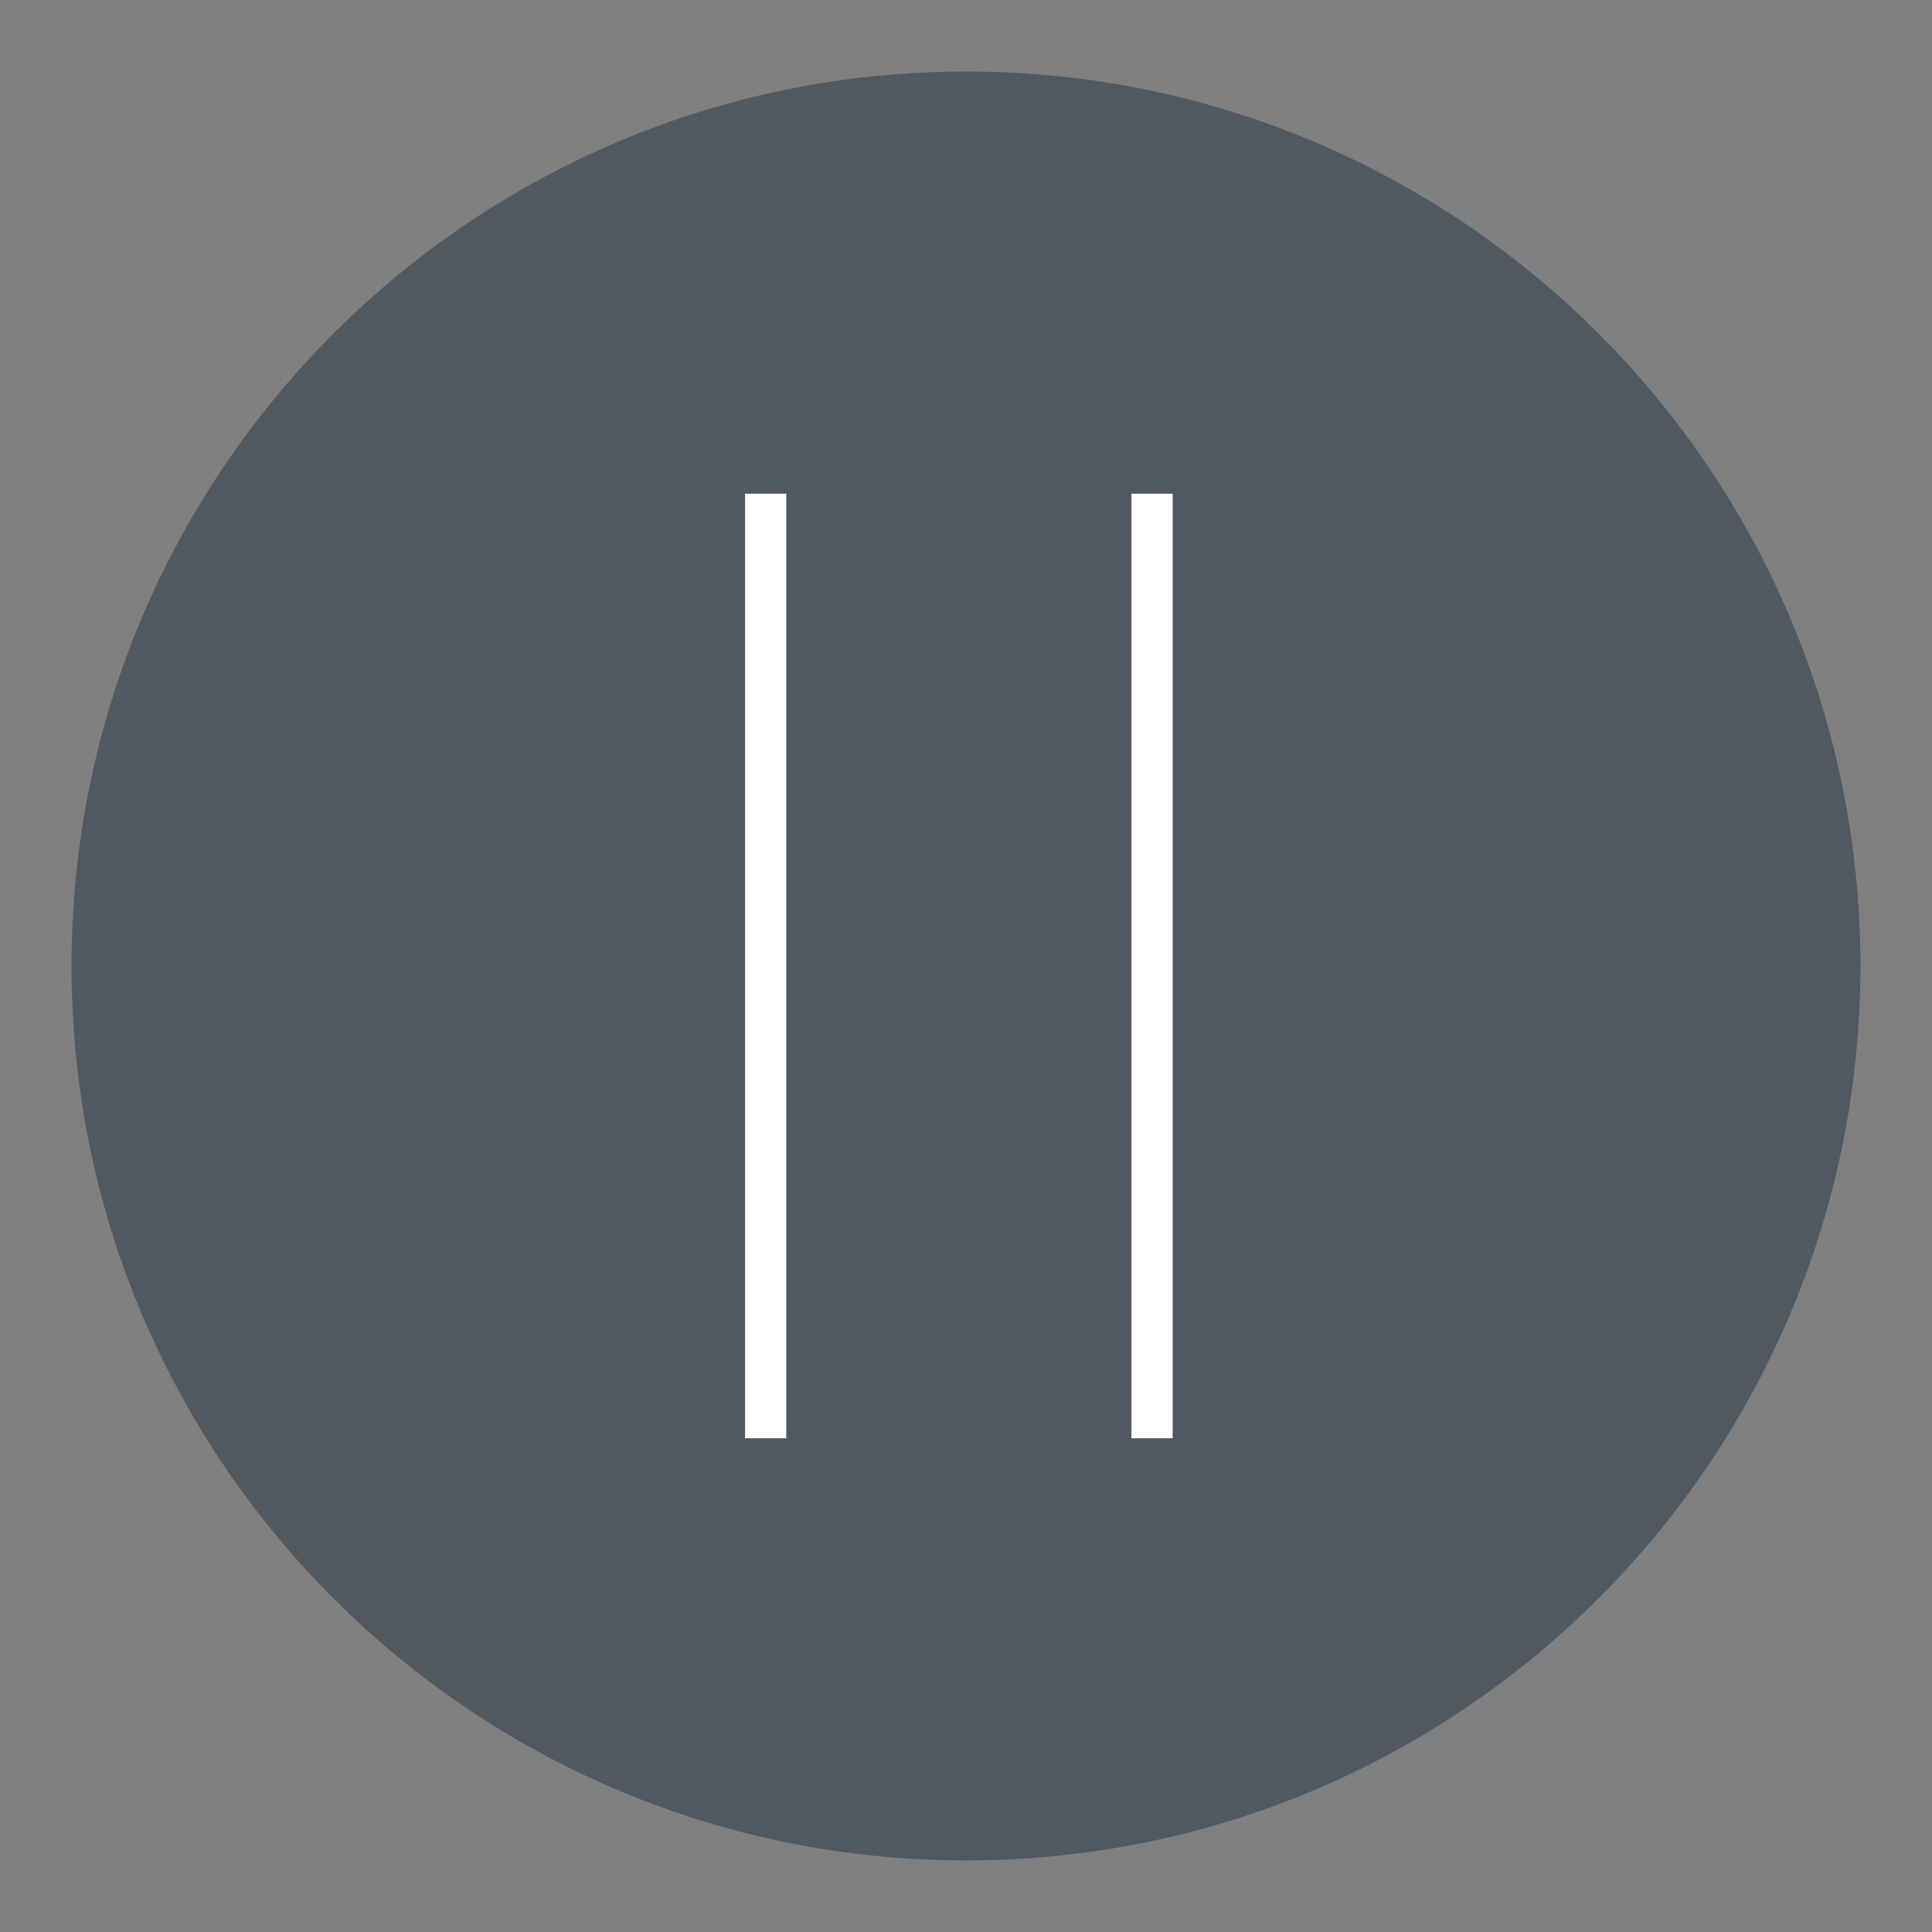 <?xml version="1.0" encoding="UTF-8"?>
<svg xmlns="http://www.w3.org/2000/svg" xmlns:xlink="http://www.w3.org/1999/xlink" width="77.76" height="77.76" viewBox="0 0 77.76 77.76">
<rect x="0" y="0" width="77.76" height="77.76" fill="#808080" stroke="none"/>
<path fill-rule="nonzero" fill="rgb(31.373%, 34.51%, 38.039%)" fill-opacity="1" d="M 38.879 74.879 C 58.762 74.879 74.879 58.762 74.879 38.879 C 74.879 18.996 58.762 2.879 38.879 2.879 C 18.996 2.879 2.879 18.996 2.879 38.879 C 2.879 58.762 18.996 74.879 38.879 74.879 Z M 38.879 74.879 "/>
<path fill-rule="nonzero" fill="rgb(100%, 100%, 100%)" fill-opacity="1" stroke-width="2.88" stroke-linecap="butt" stroke-linejoin="miter" stroke="rgb(100%, 100%, 100%)" stroke-opacity="1" stroke-miterlimit="4" d="M 62.999 16.998 L 62.999 82.998 M 36.001 16.998 L 36.001 82.998 " transform="matrix(0.576, 0, 0, 0.576, 10.08, 10.08)"/>
</svg>
